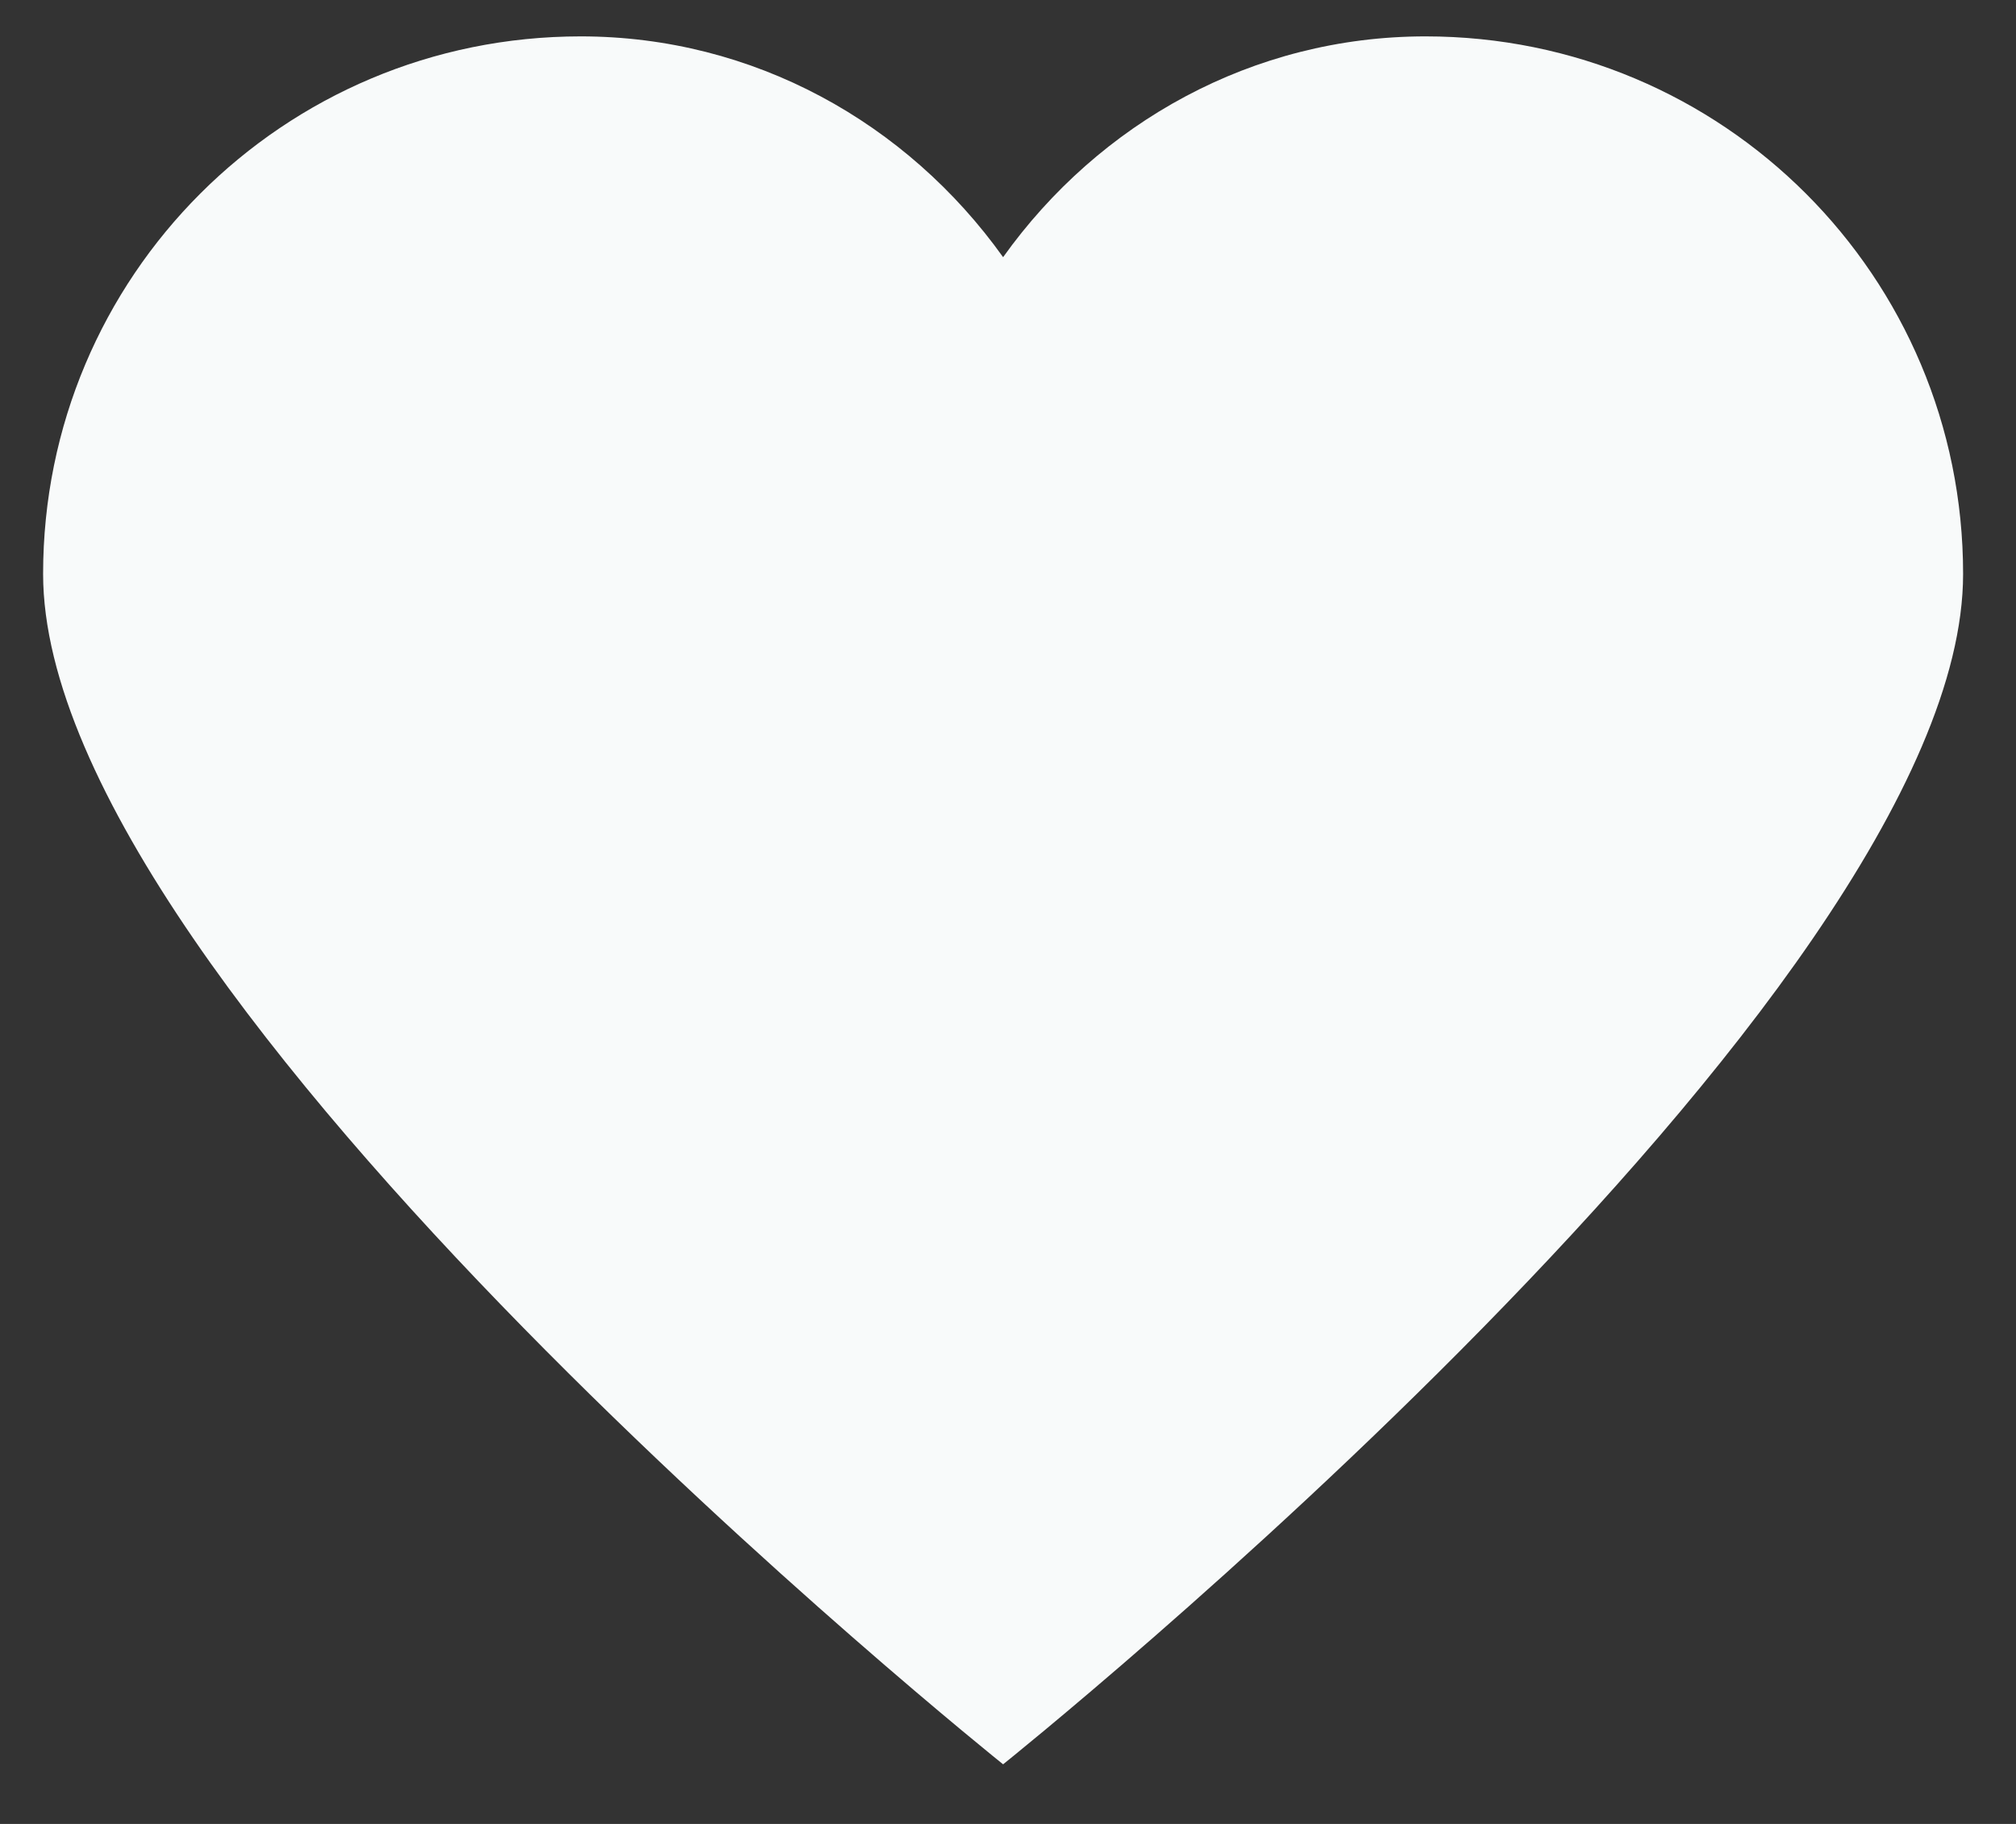 <svg width="21" height="19" viewBox="0 0 21 19" fill="none" xmlns="http://www.w3.org/2000/svg">
<rect x="0" y="0" width="21" height="19" fill="#333333" stroke="none"/>
<path d="M14.849 0.379C13.049 0.379 11.449 1.279 10.449 2.679C9.449 1.279 7.849 0.379 6.049 0.379C2.949 0.379 0.449 2.879 0.449 5.979C0.449 10.379 10.449 18.379 10.449 18.379C10.449 18.379 20.449 10.379 20.449 5.979C20.449 2.879 17.949 0.379 14.849 0.379Z" fill="#F8FAFA"/>
</svg>
